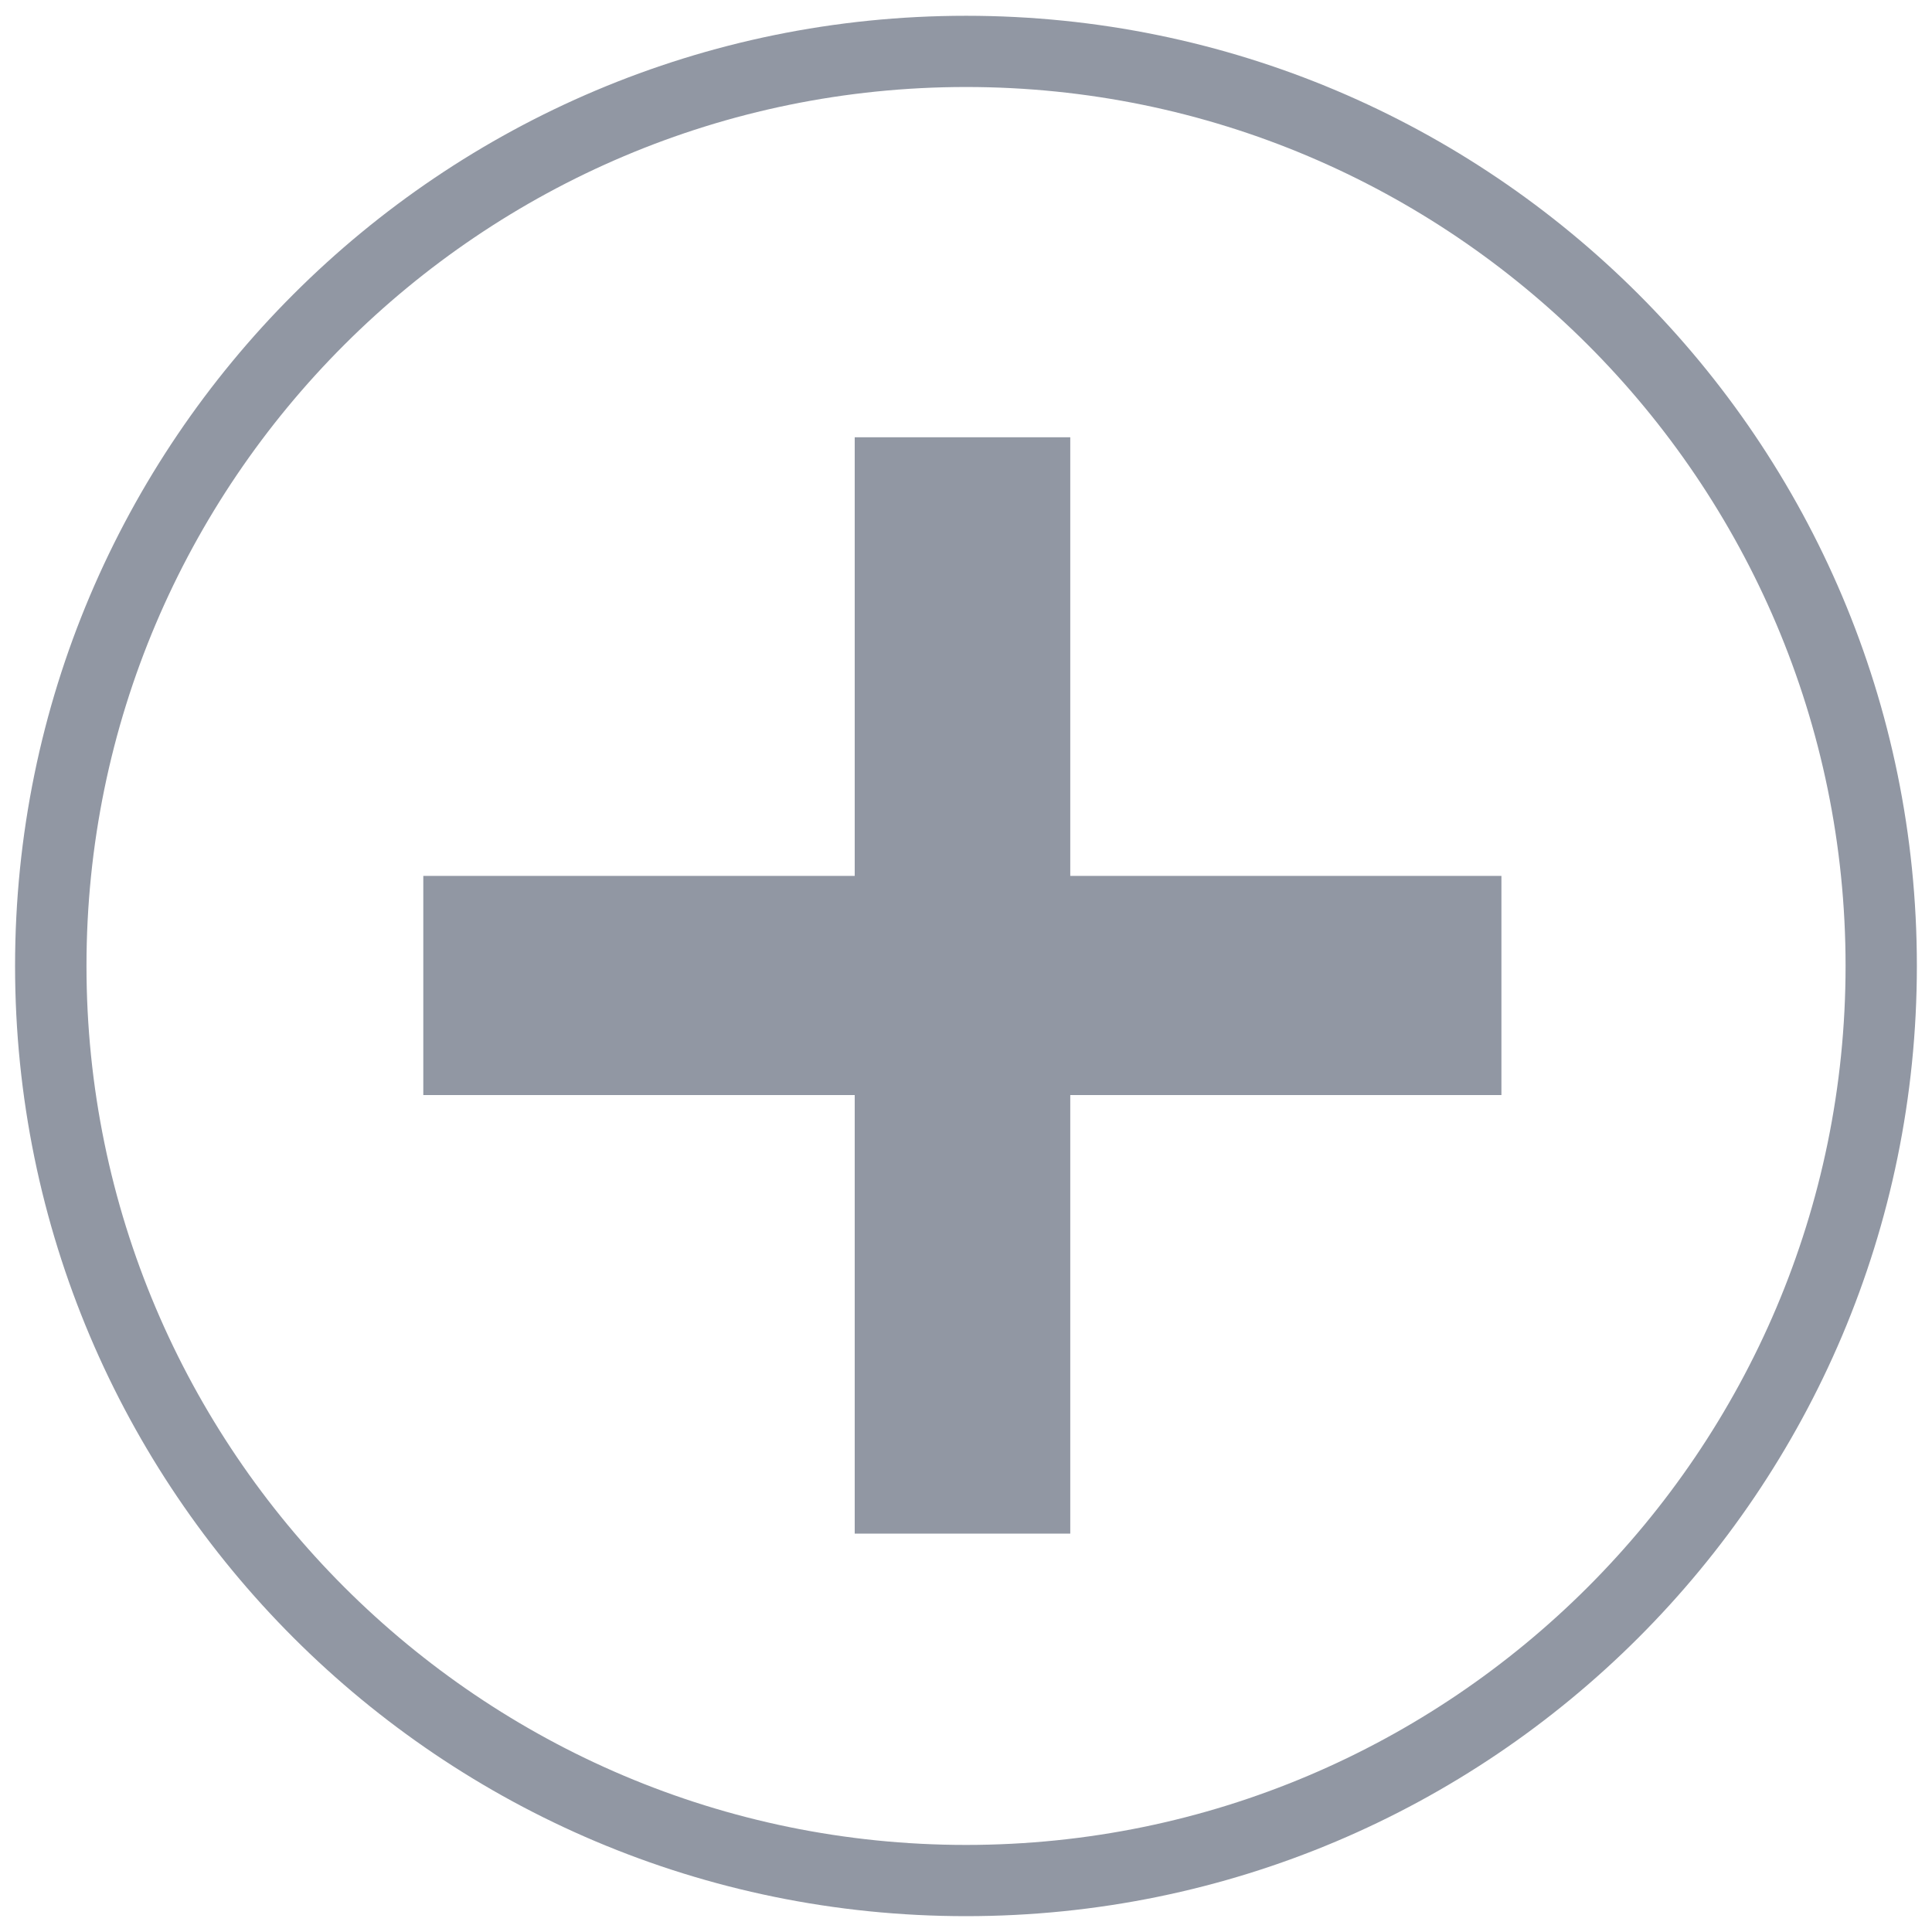<?xml version="1.0" encoding="utf-8"?>
<!-- Generator: Adobe Illustrator 16.0.0, SVG Export Plug-In . SVG Version: 6.00 Build 0)  -->
<!DOCTYPE svg PUBLIC "-//W3C//DTD SVG 1.1//EN" "http://www.w3.org/Graphics/SVG/1.1/DTD/svg11.dtd">
<svg version="1.1" id="Layer_1" xmlns="http://www.w3.org/2000/svg" xmlns:xlink="http://www.w3.org/1999/xlink" x="0px" y="0px"
	 width="30px" height="30px" viewBox="0 0 30 30" enable-background="new 0 0 30 30" xml:space="preserve">
<g>
	<path fill="#9197A3" d="M15.001,1.351c7.533,0,13.657,6.123,13.657,13.648c0,7.525-6.124,13.649-13.657,13.649
		c-7.533,0-13.658-6.122-13.658-13.649C1.342,7.473,7.469,1.351,15.001,1.351 M15.001,0.245c-8.156,0-14.767,6.606-14.767,14.754
		c0,8.148,6.611,14.755,14.766,14.755c8.151,0,14.765-6.606,14.765-14.755C29.767,6.851,23.152,0.245,15.001,0.245L15.001,0.245z"/>
</g>
<rect x="13.272" y="6.79" fill="#9197A3" width="3.347" height="17.024"/>
<rect x="6.573" y="13.601" fill="#9197A3" width="16.741" height="3.403"/>
</svg>
